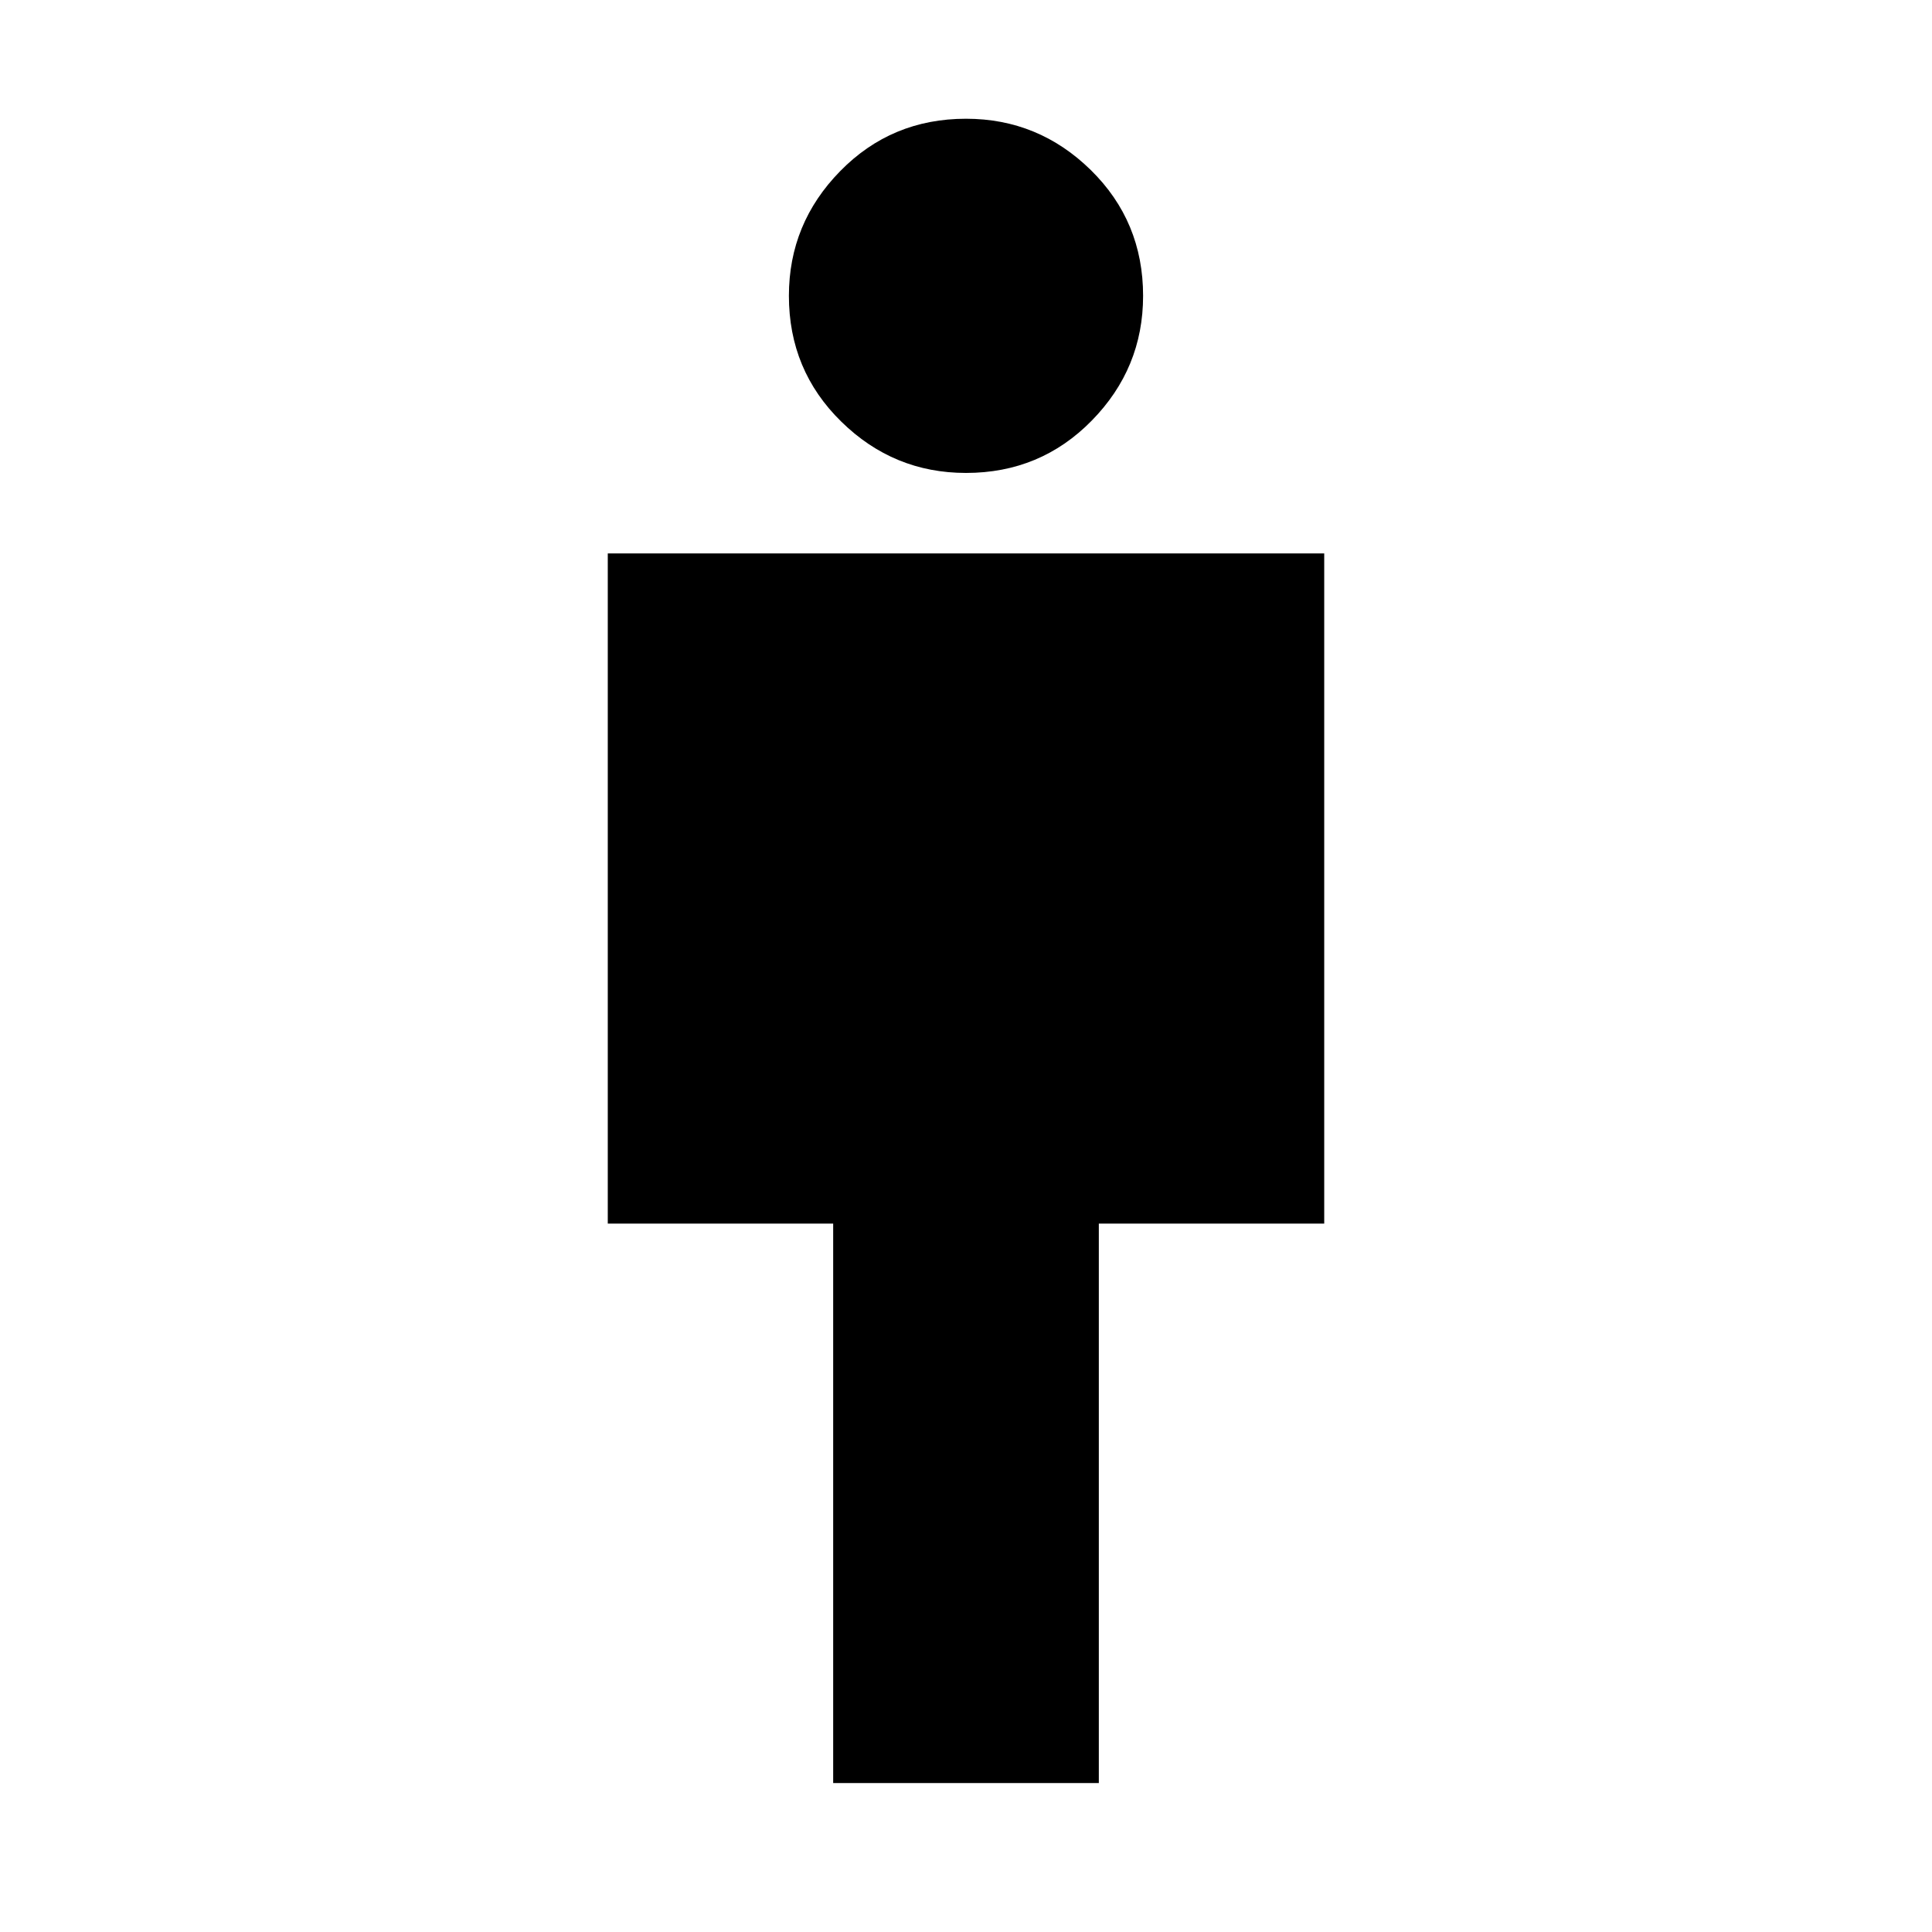 <svg xmlns="http://www.w3.org/2000/svg" height="24" width="24"><path d="M10.35 22.15V15.2h-2.8V6.875h8.9V15.2h-2.8v6.95ZM12 5.875q-.9 0-1.55-.638Q9.8 4.6 9.8 3.675q0-.9.638-1.55.637-.65 1.562-.65.9 0 1.55.637.65.638.65 1.563 0 .9-.638 1.55-.637.65-1.562.65Z"/></svg>